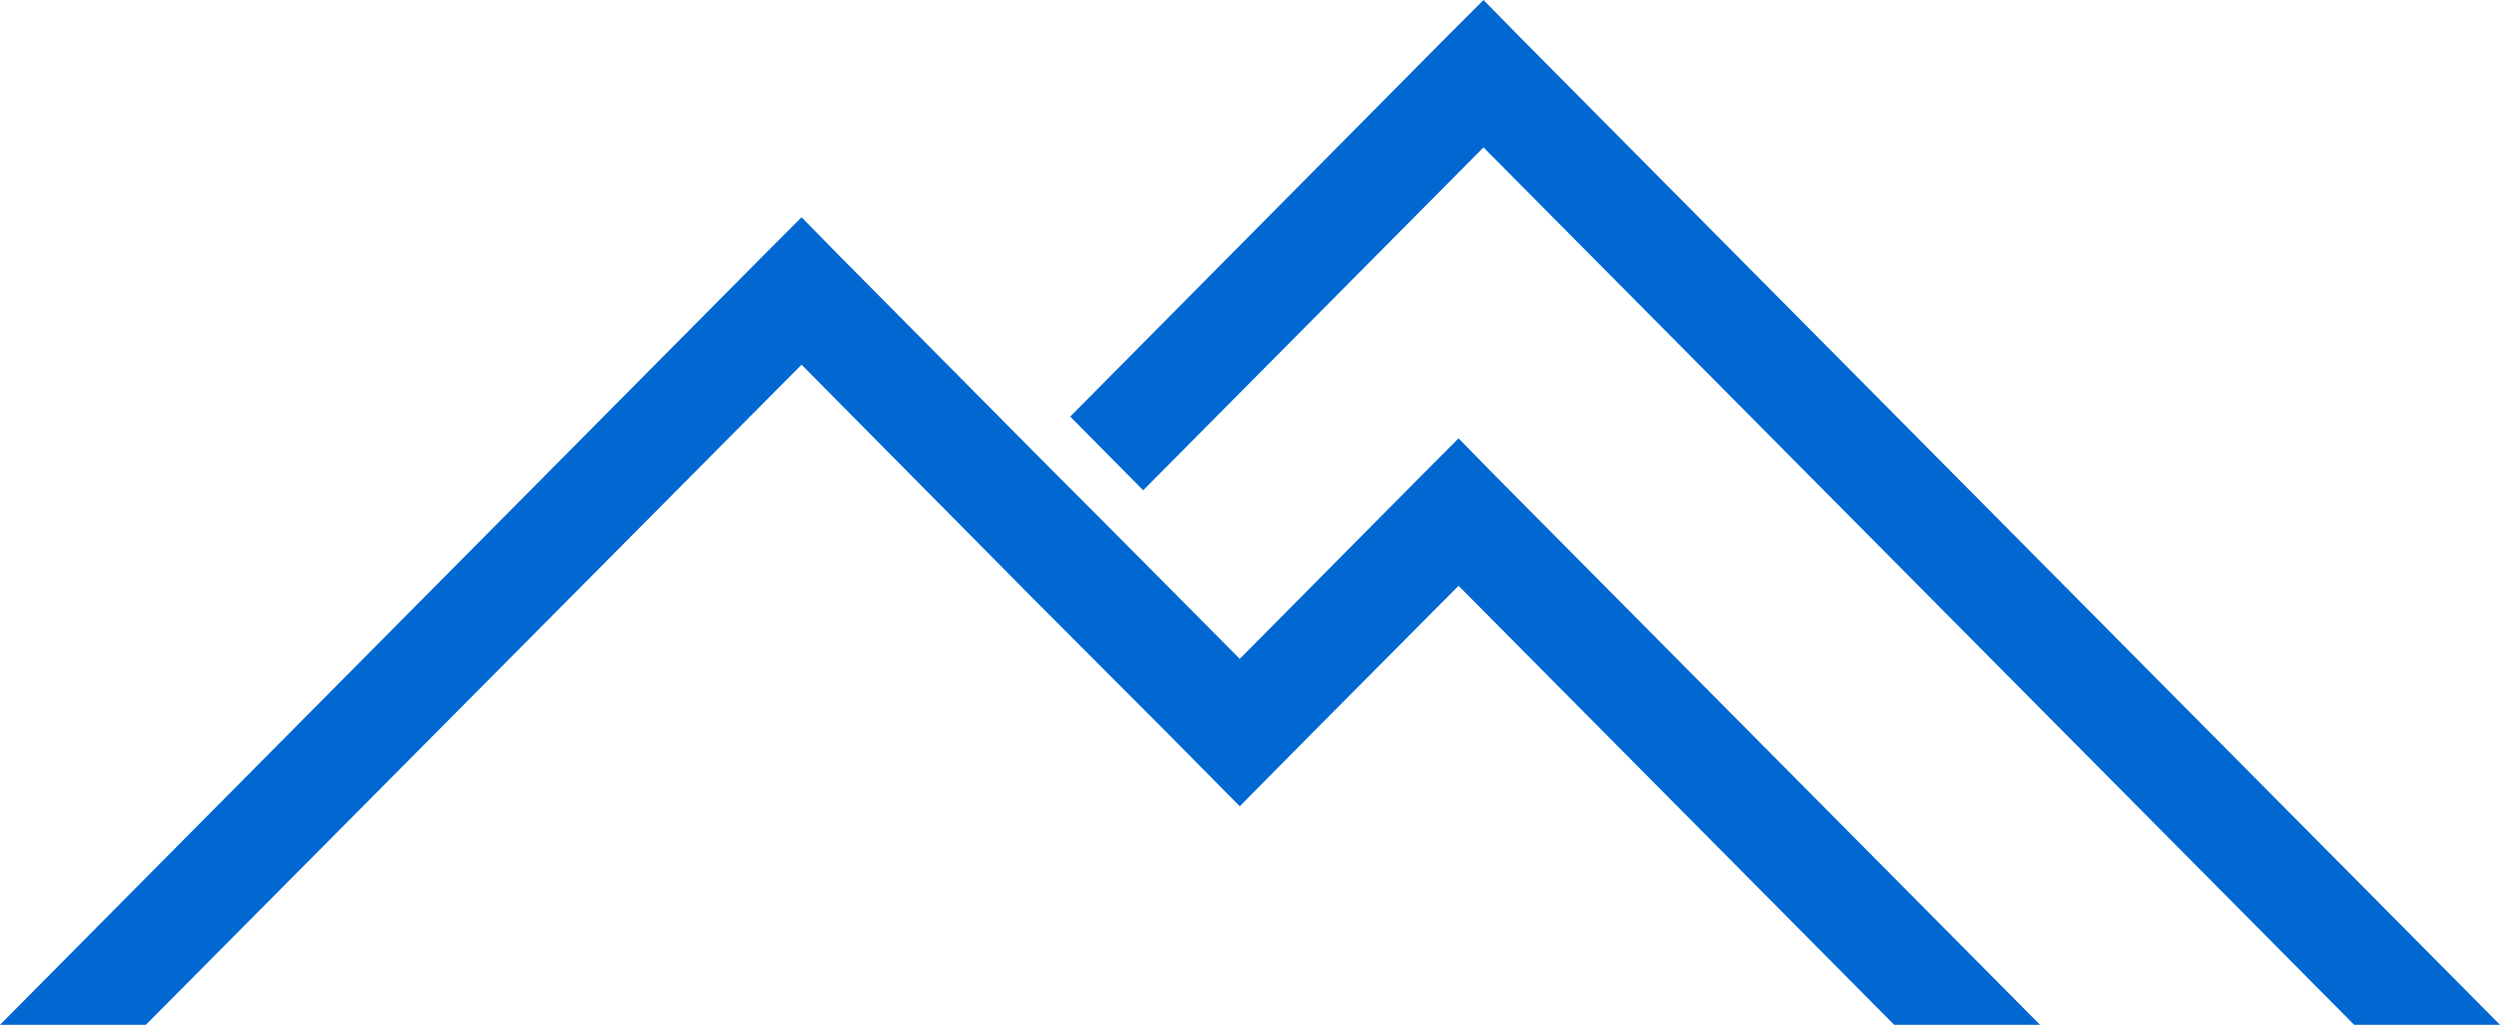 <svg width="383" height="157" viewBox="0 0 383 157" fill="none" xmlns="http://www.w3.org/2000/svg">
<path fill-rule="evenodd" clip-rule="evenodd" d="M221.586 5.691L163.959 63.821L175.134 75.112L227.272 22.583L360.658 157H383L232.858 5.691L227.272 0L221.586 5.691ZM147.299 80.612L158.474 91.904L178.758 112.227L189.933 123.518L201.104 112.227L223.45 89.741L290.189 157H312.536L229.036 72.856L223.45 67.158L217.767 72.856L189.933 100.935L169.742 80.612L158.474 69.317L128.387 38.978L122.798 33.283L117.114 38.978L0 157H22.345L122.798 55.87L147.299 80.612Z" fill="#0068D0"/>
</svg>
